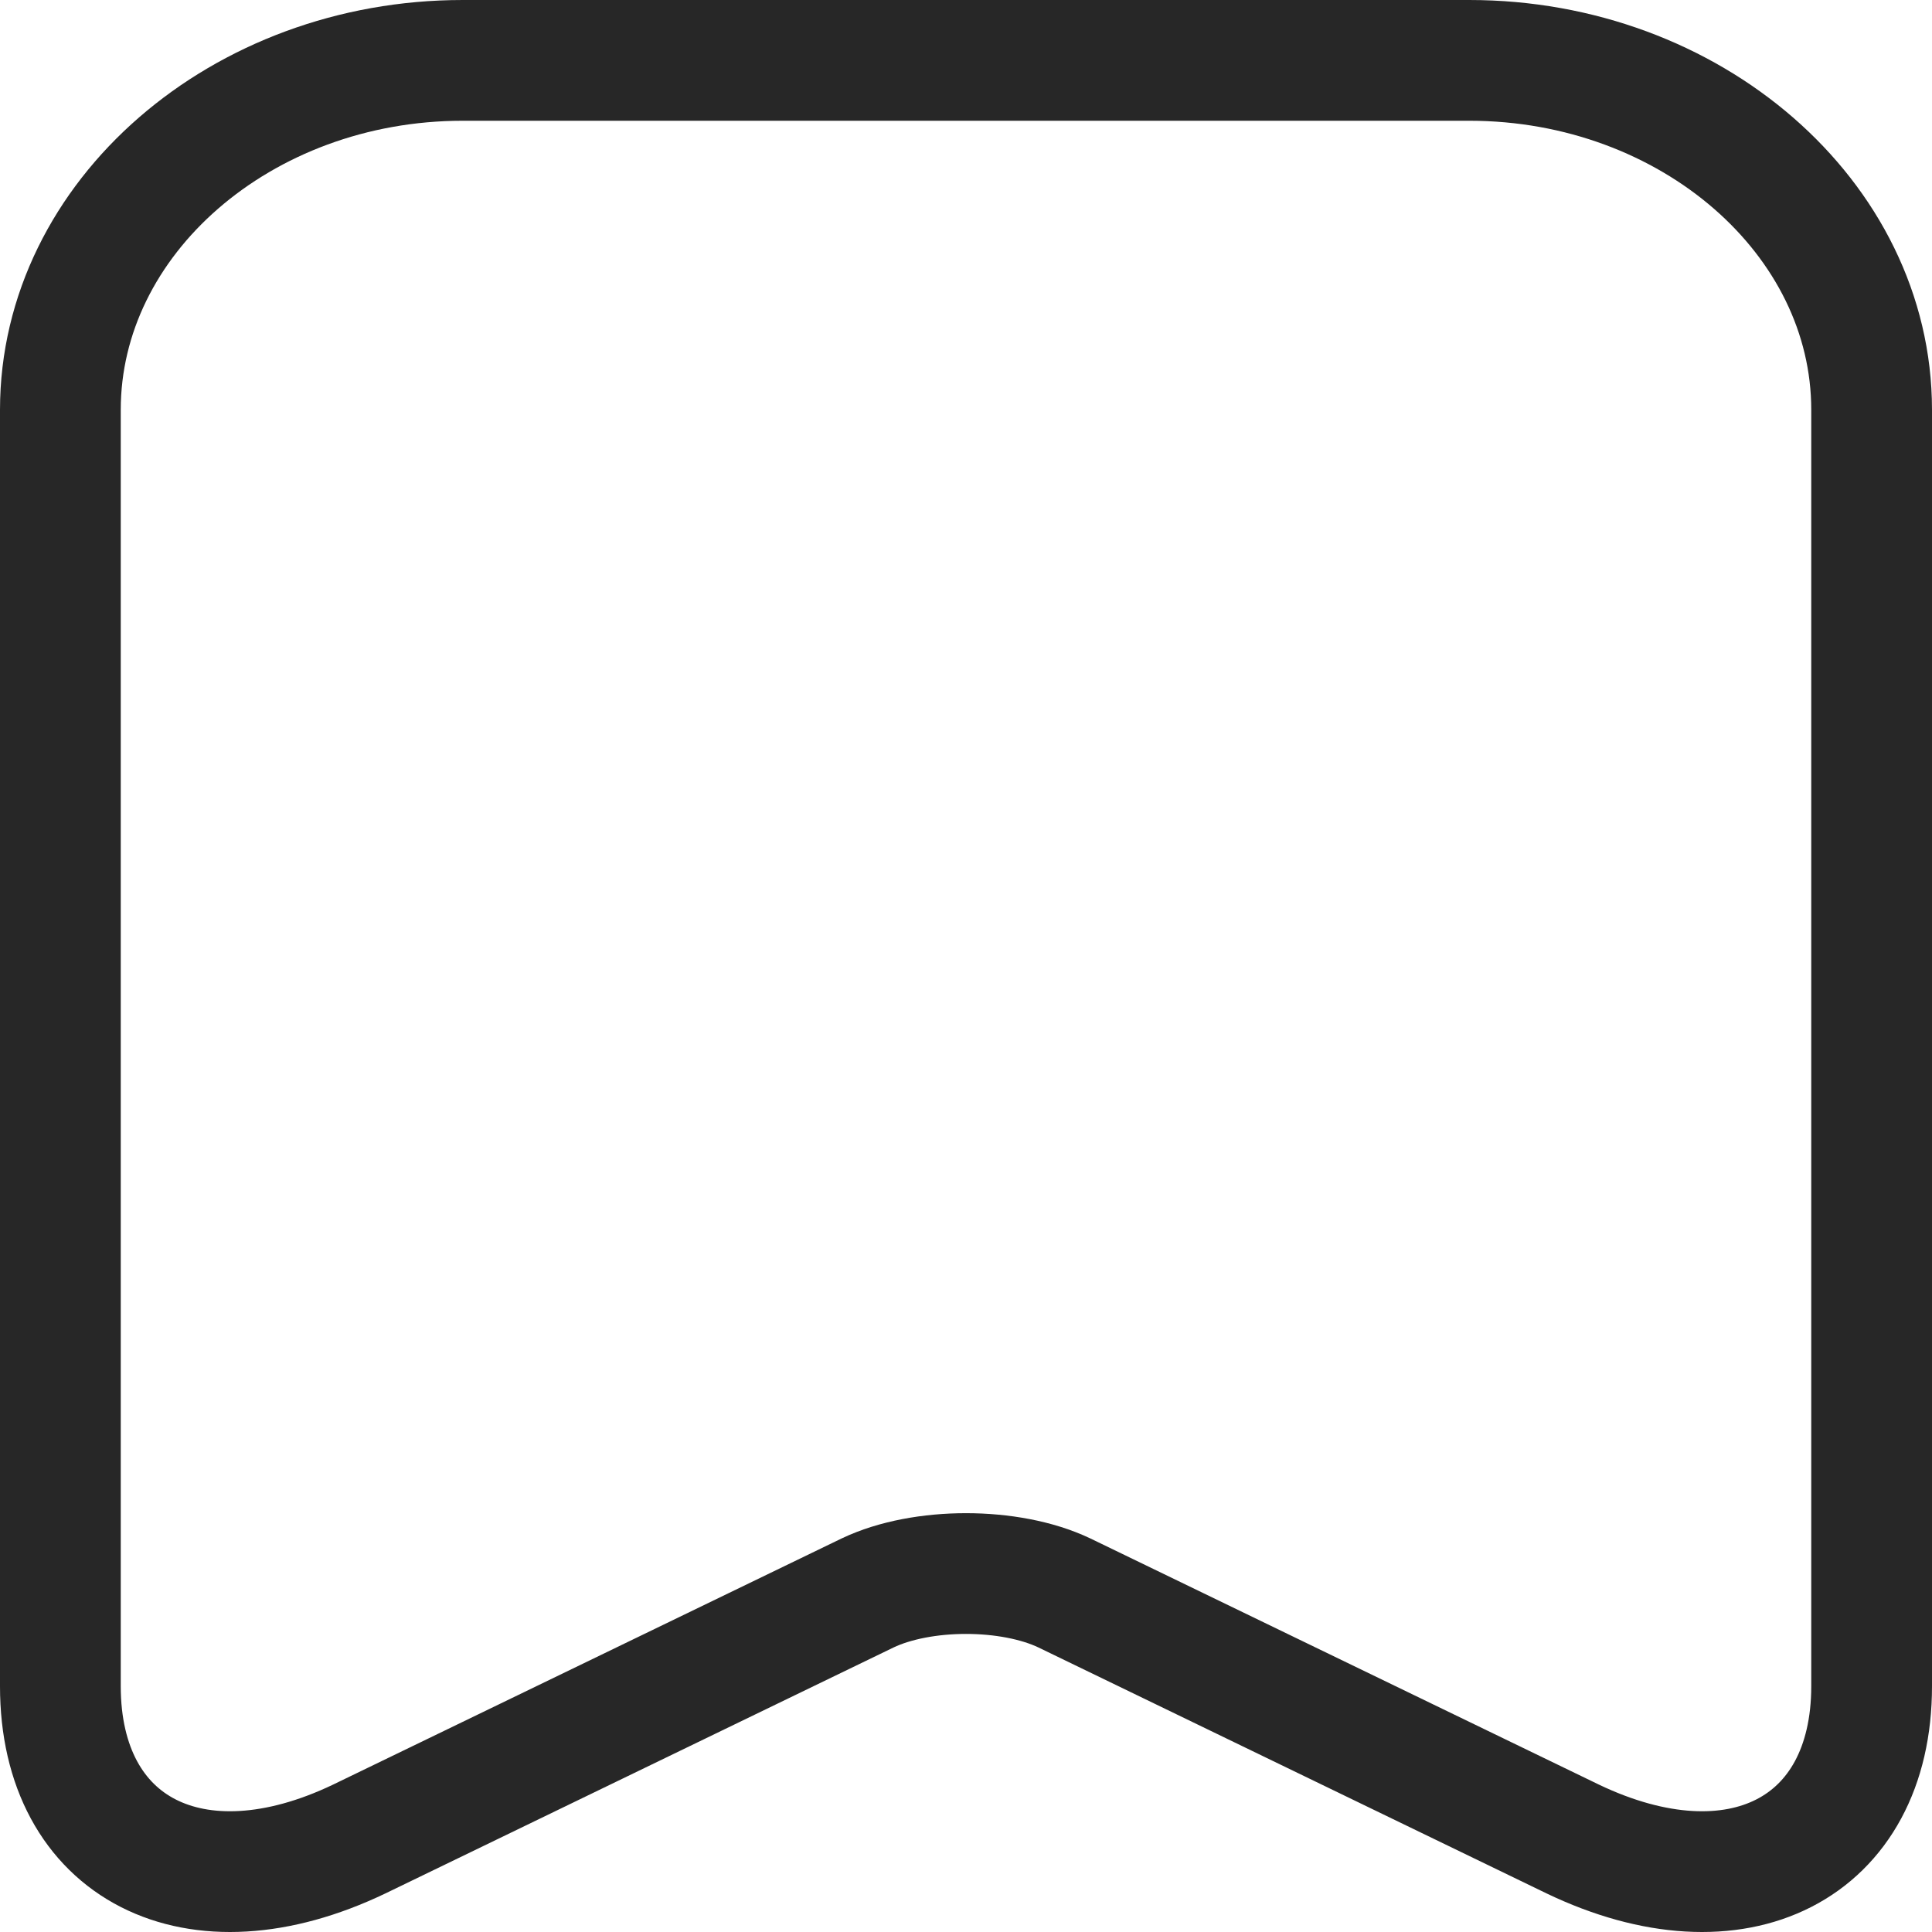 <svg width="32" height="32" viewBox="0 0 32 32" fill="none" xmlns="http://www.w3.org/2000/svg">
<path id="Vector" d="M31 6.788V27.929C31 30.627 28.771 31.763 26.05 30.46L17.629 26.384C16.729 25.956 15.271 25.956 14.371 26.384L5.95 30.46C3.229 31.763 1 30.627 1 27.929V6.788C1 3.605 4 1 7.664 1H24.336C28 1 31 3.605 31 6.788Z" stroke="#272727" stroke-width="2" stroke-linecap="round" stroke-linejoin="round"/>
</svg>
